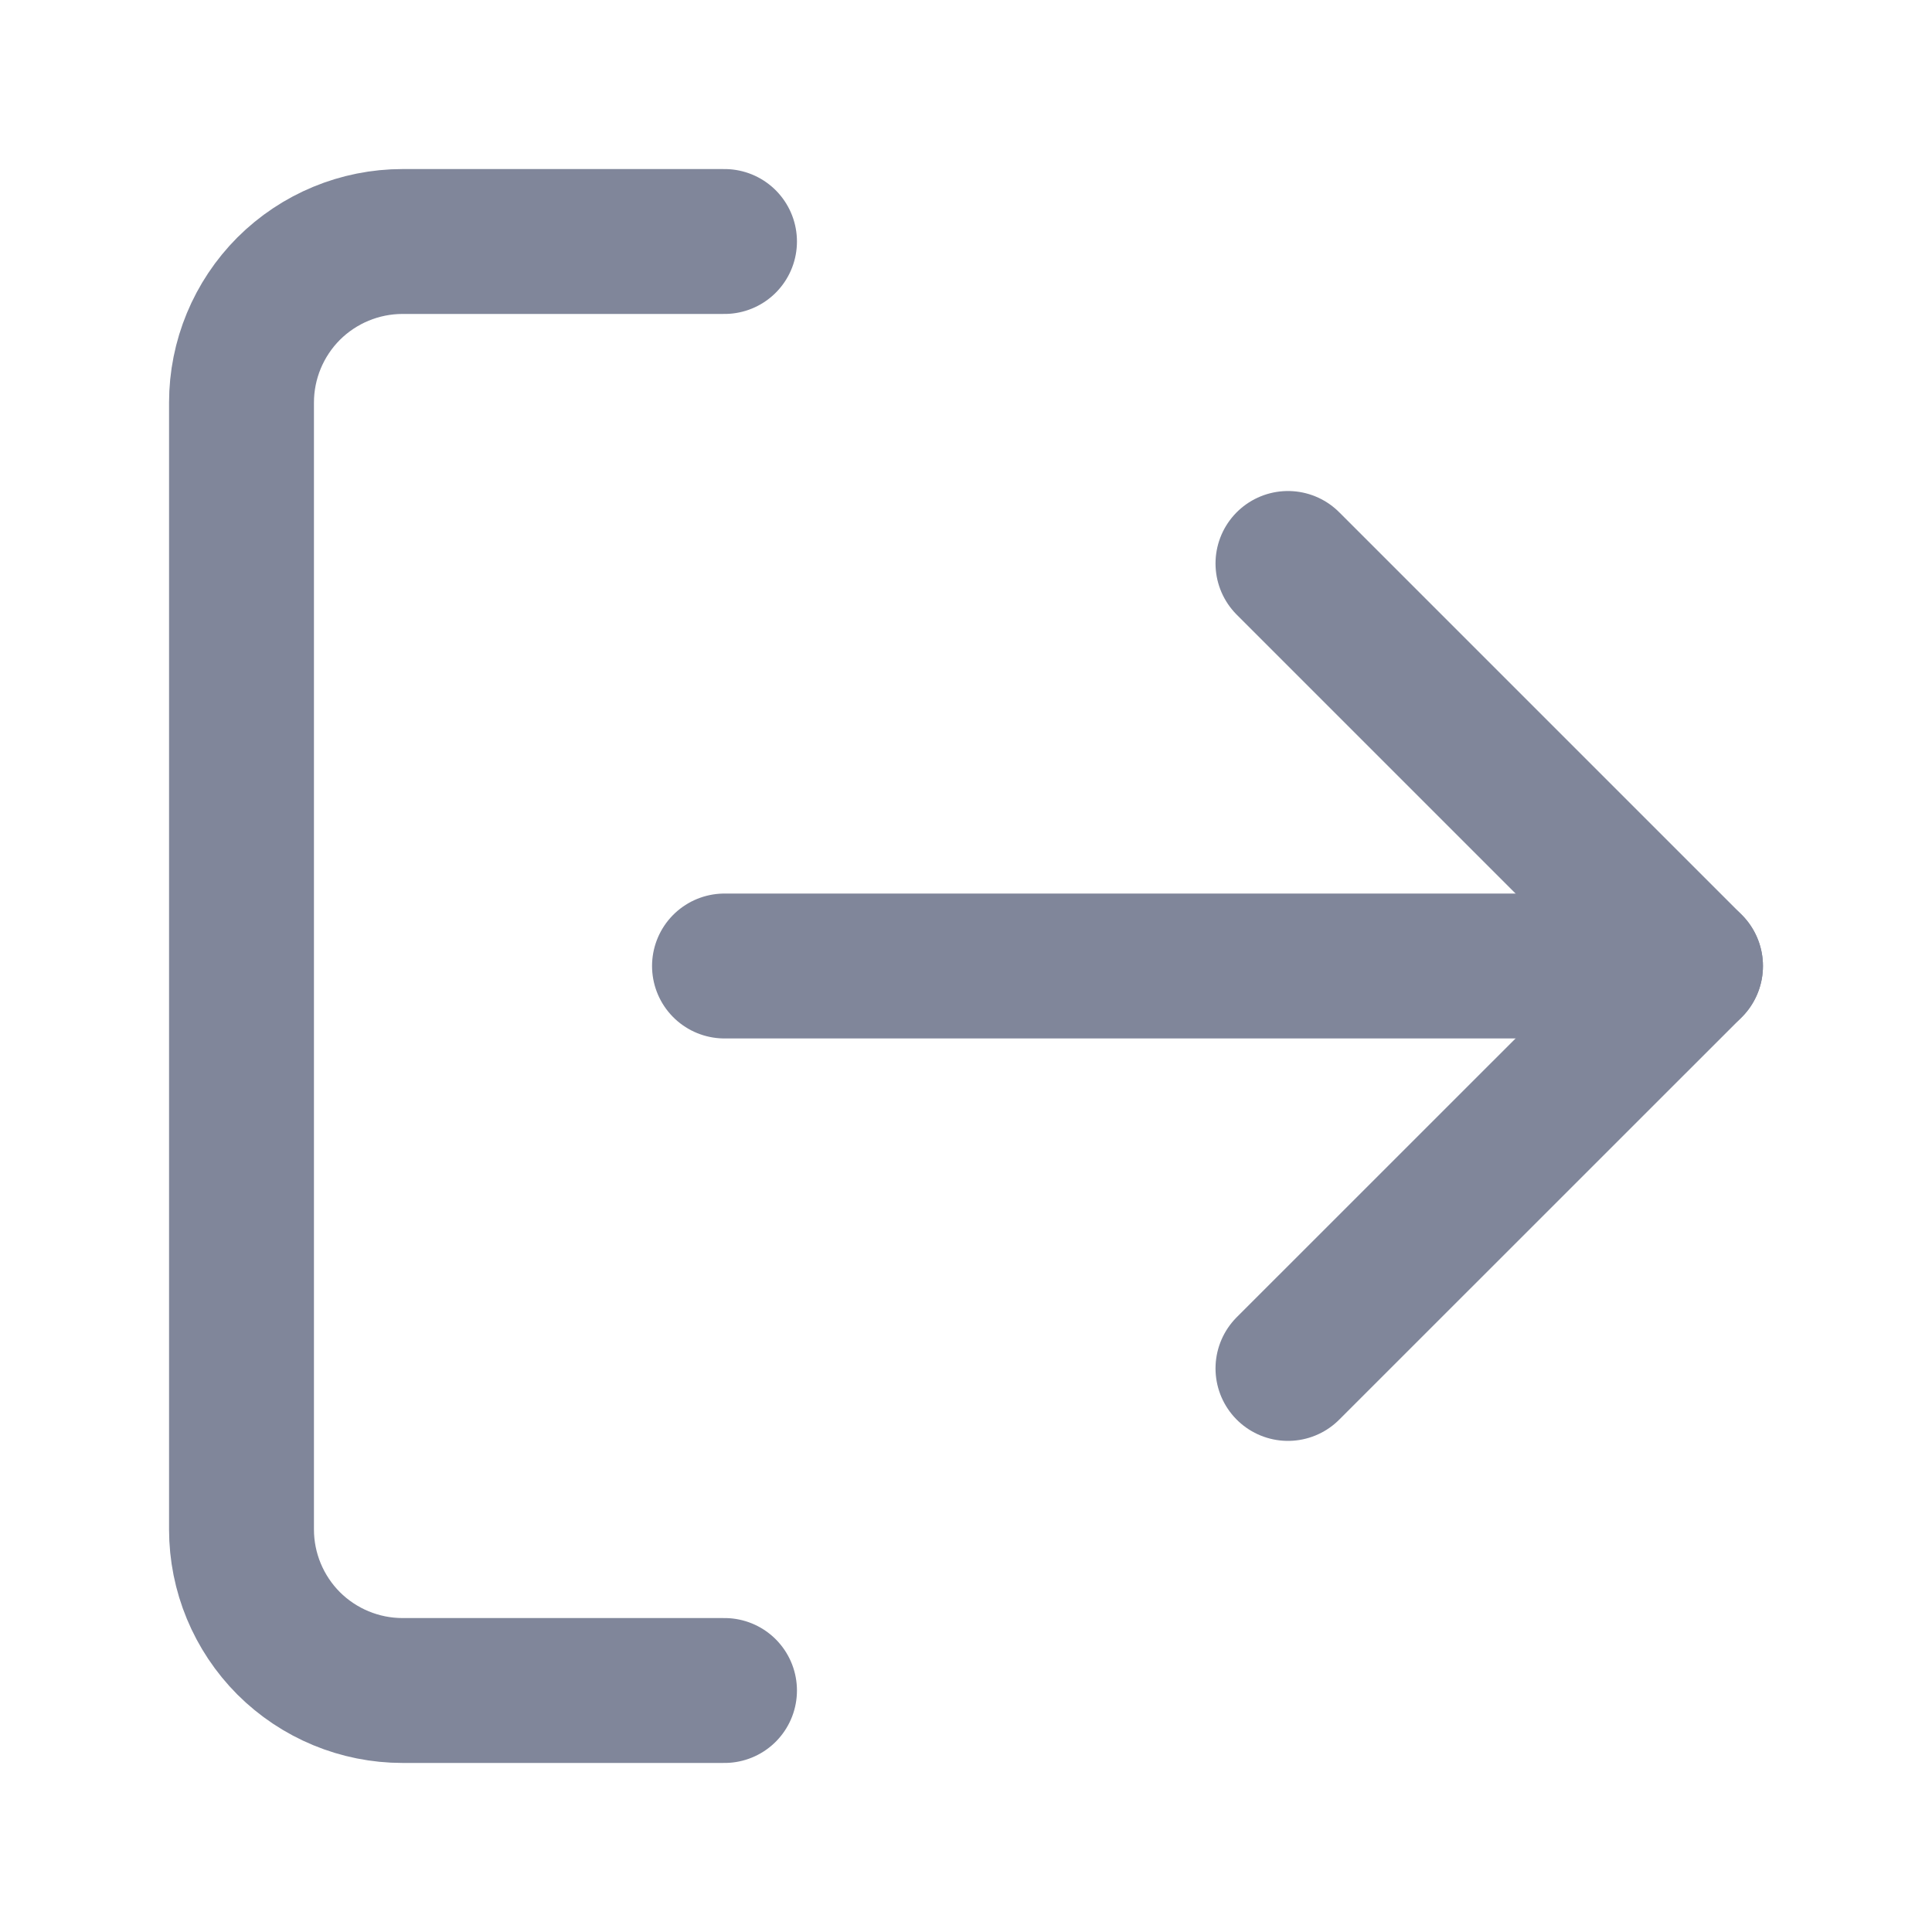 <svg width="20" height="20" viewBox="0 0 20 20" fill="none" xmlns="http://www.w3.org/2000/svg">
<path d="M7.5 17.5H4.167C3.725 17.5 3.301 17.324 2.988 17.012C2.676 16.699 2.5 16.275 2.5 15.833V4.167C2.5 3.725 2.676 3.301 2.988 2.988C3.301 2.676 3.725 2.5 4.167 2.5H7.5" stroke="#80869A" stroke-width="1.5" stroke-linecap="round" stroke-linejoin="round"/>
<path d="M13.333 14.166L17.5 10L13.333 5.833" stroke="#80869A" stroke-width="1.5" stroke-linecap="round" stroke-linejoin="round"/>
<path d="M17.5 10H7.5" stroke="#80869A" stroke-width="1.5" stroke-linecap="round" stroke-linejoin="round"/>
</svg>
